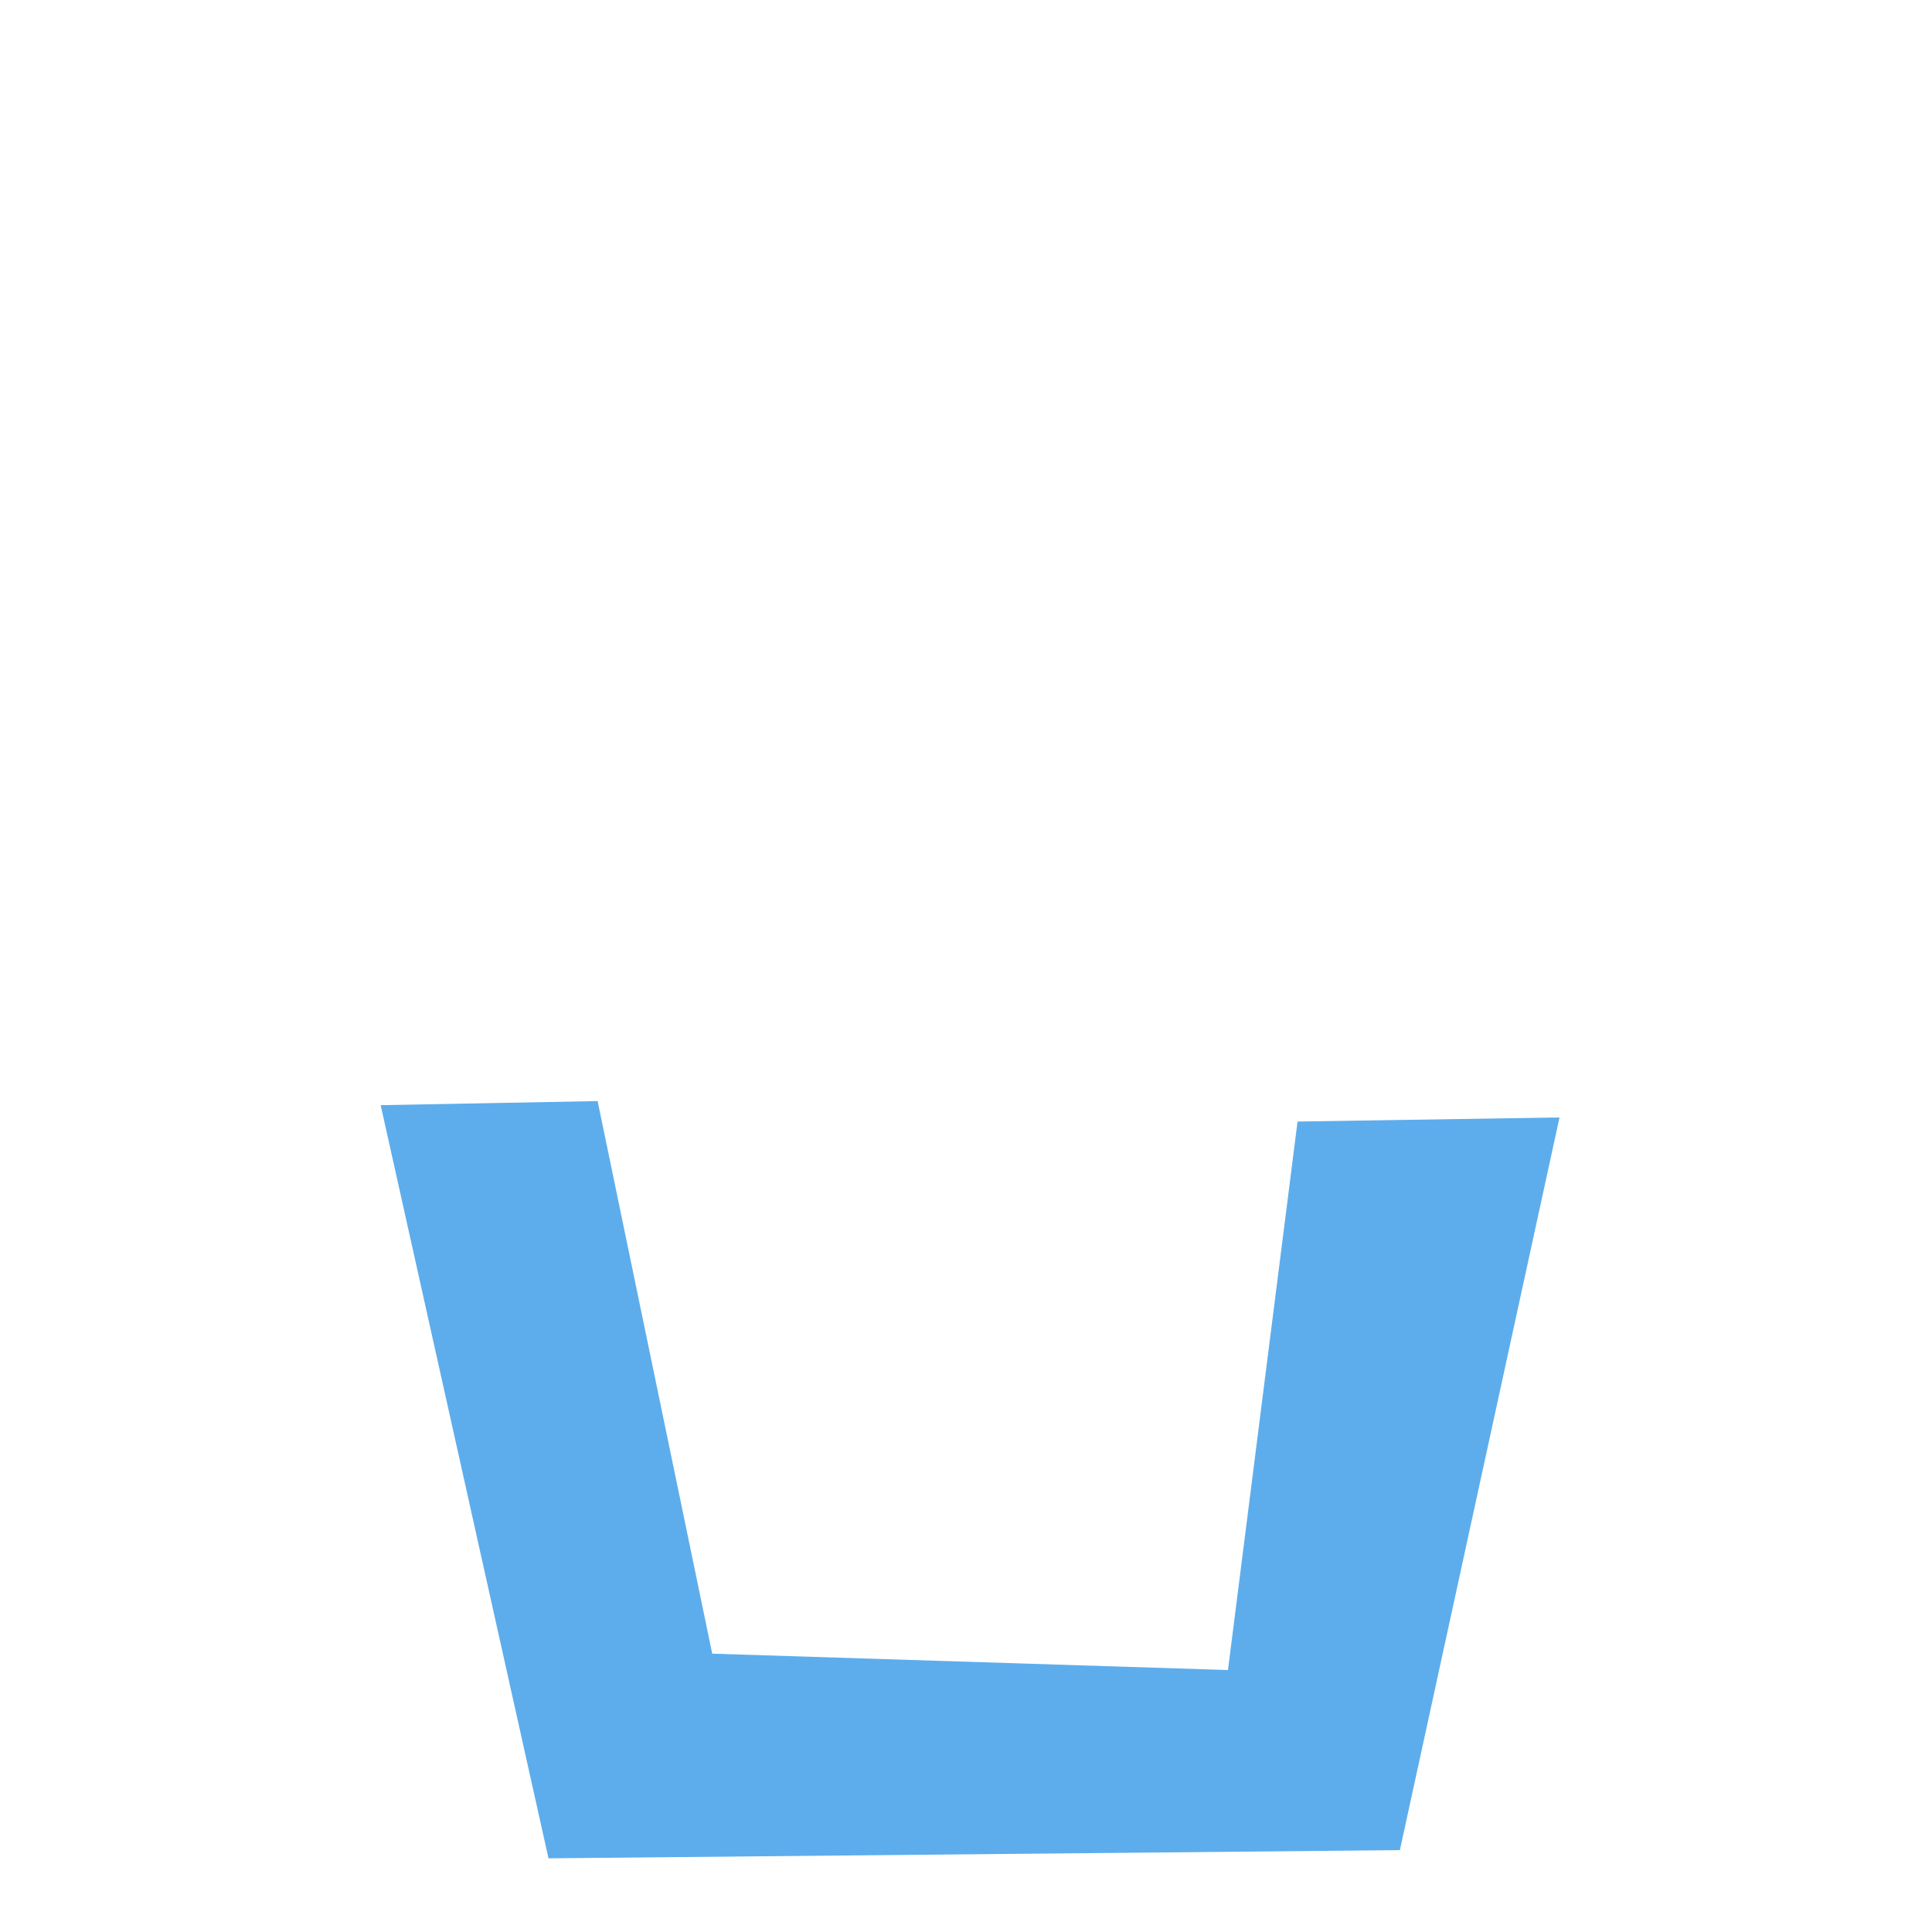 <?xml version="1.0" encoding="UTF-8" standalone="no"?>
<svg
   xmlns:dc="http://purl.org/dc/elements/1.1/"
   xmlns:cc="http://creativecommons.org/ns#"
   xmlns:rdf="http://www.w3.org/1999/02/22-rdf-syntax-ns#"
   xmlns:svg="http://www.w3.org/2000/svg"
   xmlns="http://www.w3.org/2000/svg"
   id="svg14"
   xml:space="preserve"
   enable-background="new 0 0 1000 1000"
   viewBox="0 0 1000 1000"
   y="0px"
   x="0px"
   version="1.1"><defs
     id="defs18" /><path
     id="path3716"
     d="m 197.034,572.034 86.864,389.831 440.678,-4.237 82.627,-379.237 -135.593,2.119 -36.017,283.898 -266.949,-8.475 -59.322,-286.017 z"
     style="fill:#5dadec;stroke:none;stroke-width:1px;stroke-linecap:butt;stroke-linejoin:miter;stroke-opacity:1;fill-opacity:1" /></svg>